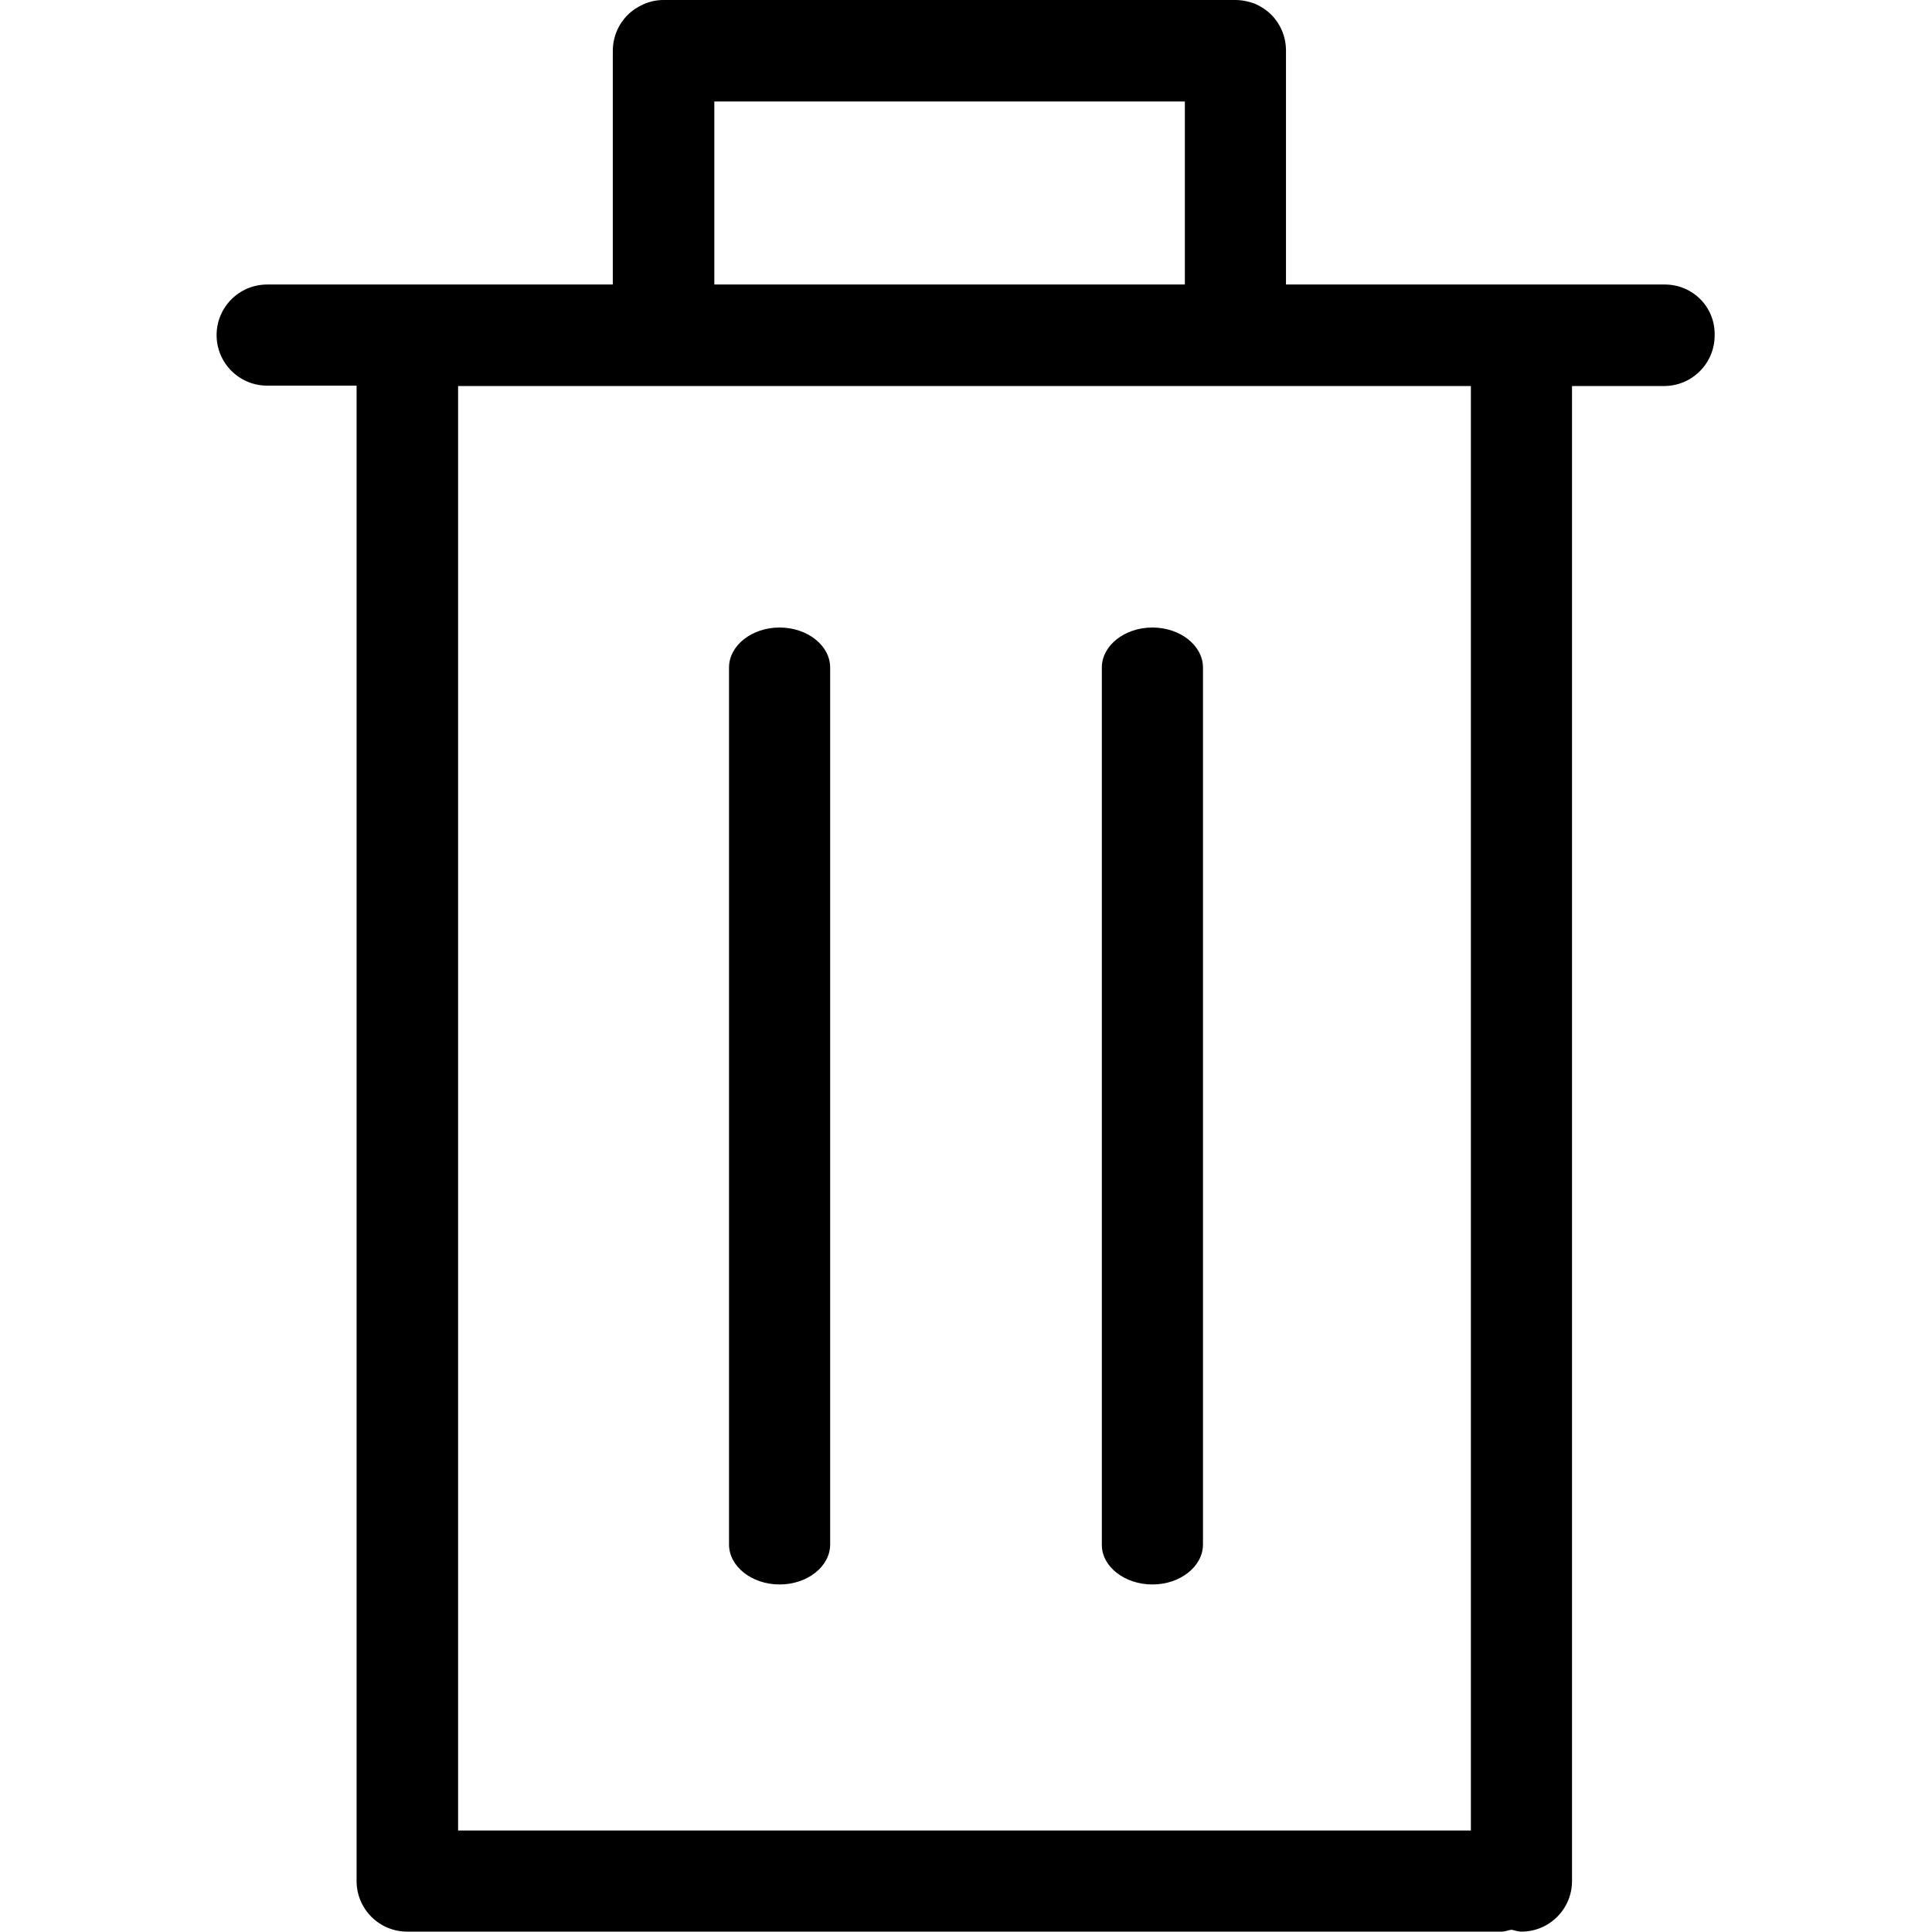 <?xml version="1.0" encoding="utf-8"?>
<!-- Generator: Adobe Illustrator 18.1.1, SVG Export Plug-In . SVG Version: 6.00 Build 0)  -->
<svg version="1.1" id="Capa_1" xmlns="http://www.w3.org/2000/svg" xmlns:xlink="http://www.w3.org/1999/xlink" x="0px" y="0px"
	 viewBox="0 0 512 512" enable-background="new 0 0 512 512" xml:space="preserve">
<g>
	<path d="M441.2,75.4H340.8V13.4c0-3.7-1.5-7.1-3.9-9.5c-1.2-1.2-2.7-2.2-4.3-2.9C331,0.4,329.2,0,327.4,0l0,0H175.8l0,0
		c-1.8,0-3.6,0.4-5.2,1.1s-3.1,1.7-4.3,2.9c-2.4,2.4-3.9,5.8-3.9,9.5v61.9H70.8c-7.4,0-13.4,6-13.4,13.4c0,7.4,6,13.4,13.4,13.4
		h23.7v396.3c0,7.4,6,13.4,13.4,13.4h290.1c0.9,0,1.7-0.4,2.6-0.5c0.9,0.2,1.7,0.5,2.6,0.5c7.4,0,13.4-6,13.4-13.4V102.3h24.4
		c7.4,0,13.4-6,13.4-13.4C454.6,81.4,448.6,75.4,441.2,75.4z M189.3,26.9h124.7v48.5H189.3V26.9z M389.9,485.1H121.4V102.3h268.4
		V485.1z"/>
	<path d="M206.6,419.9c7.4,0,13.4-4.8,13.4-10.6V176.9c0-5.8-6-10.6-13.4-10.6c-7.4,0-13.4,4.8-13.4,10.6v232.4
		C193.2,415.1,199.2,419.9,206.6,419.9z"/>
	<path d="M305.4,419.9c7.4,0,13.4-4.8,13.4-10.6V176.9c0-5.8-6-10.6-13.4-10.6c-7.4,0-13.4,4.8-13.4,10.6v232.4
		C291.9,415.1,298,419.9,305.4,419.9z"/>
</g>
</svg>
